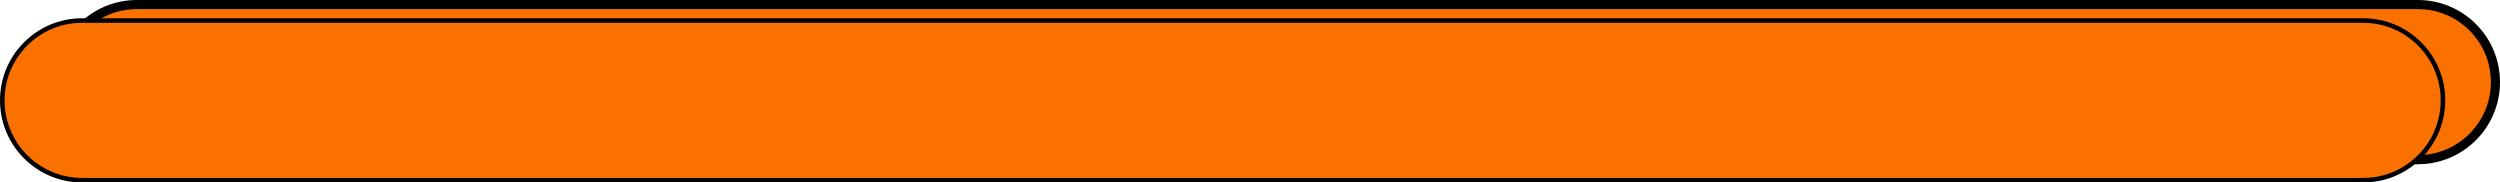 <svg width="548" height="40" viewBox="0 0 548 40" fill="none" xmlns="http://www.w3.org/2000/svg">
<path d="M13 18C13 8.611 20.611 1 30 1H530C539.389 1 547 8.611 547 18C547 27.389 539.389 35 530 35H30C20.611 35 13 27.389 13 18Z" fill="#FB7100" stroke="black" stroke-width="2"/>
<g style="mix-blend-mode:color-burn">
<path d="M0.5 22C0.5 12.335 8.335 4.5 18 4.5H518C527.665 4.5 535.5 12.335 535.5 22C535.5 31.665 527.665 39.5 518 39.5H18C8.335 39.5 0.5 31.665 0.5 22Z" fill="#FB7100"/>
<path d="M0.5 22C0.5 12.335 8.335 4.5 18 4.5H518C527.665 4.5 535.5 12.335 535.5 22C535.5 31.665 527.665 39.5 518 39.5H18C8.335 39.5 0.5 31.665 0.5 22Z" stroke="black"/>
</g>
</svg>
